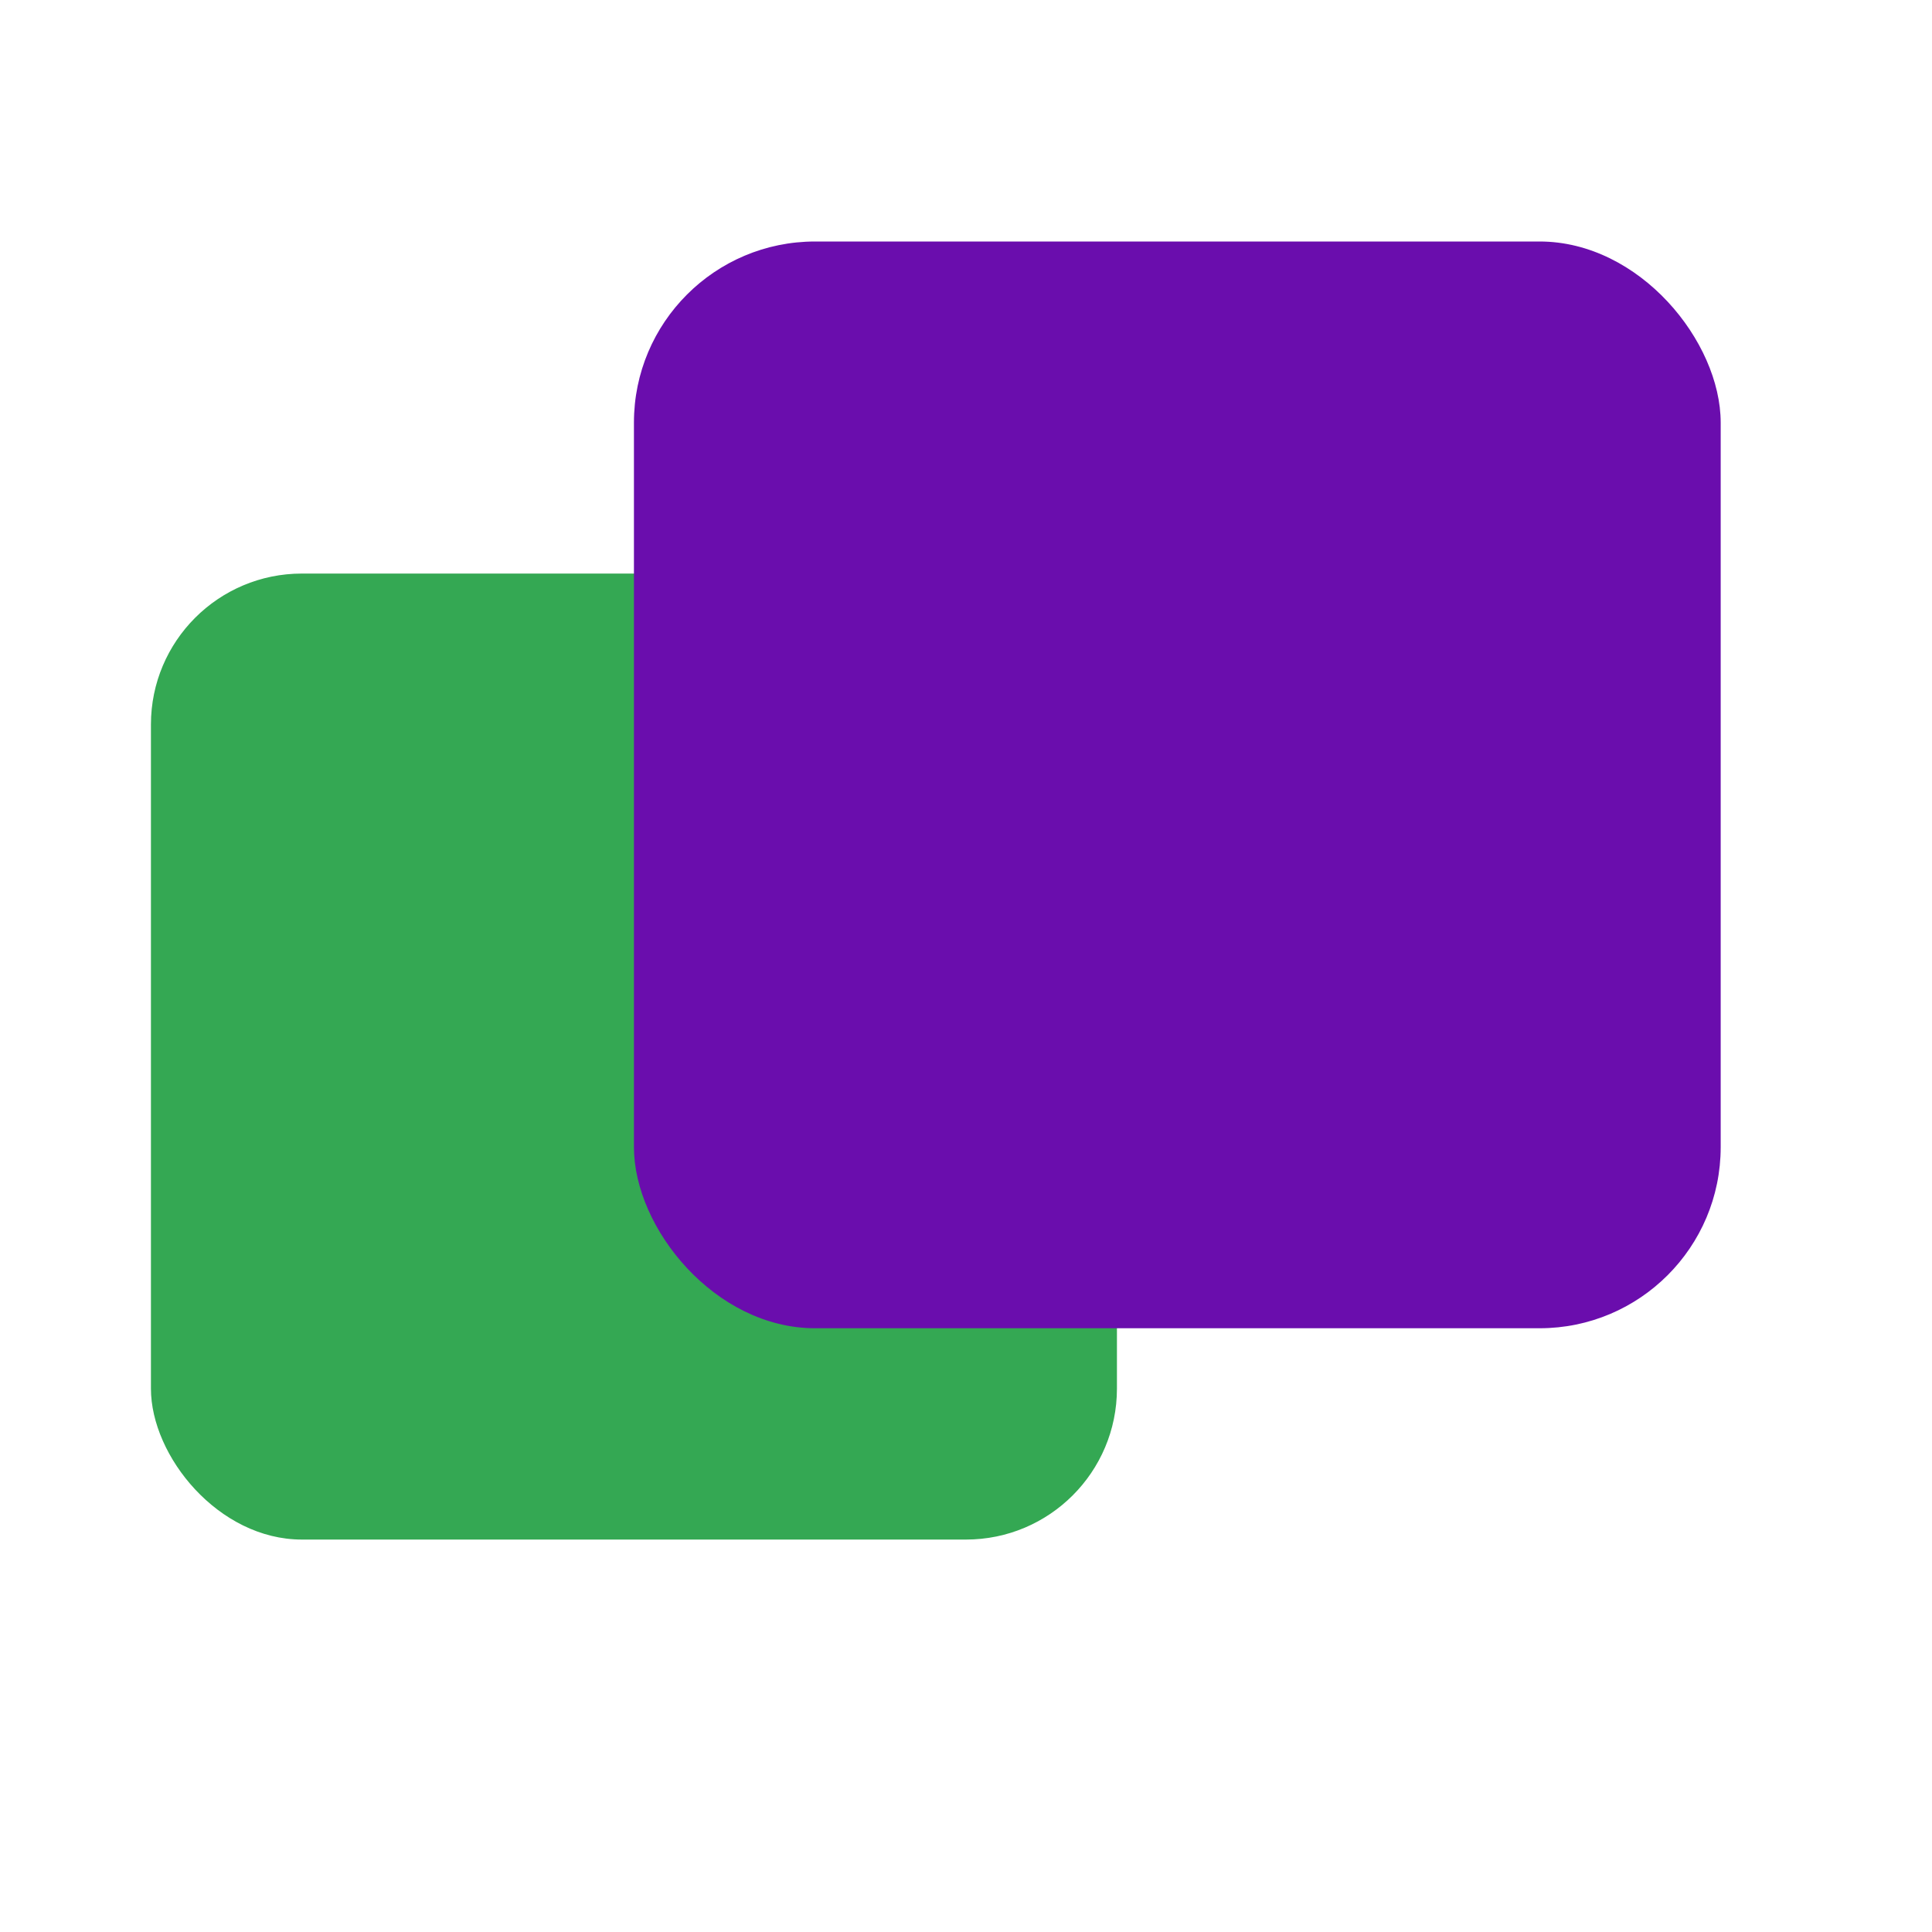 <svg xmlns="http://www.w3.org/2000/svg" width="128" height="128" viewBox="0 0 128 128">
  <title>CollabBoard favicon</title>
  <desc>Two overlapping squares—green behind and purple in front</desc>
  <!-- Green square (behind, slightly left and down) -->
  <rect x="10" y="38" width="64" height="64" rx="10" fill="#34A853"/>
  <!-- Purple square (front, slightly right and up) -->
  <rect x="42" y="16" width="72" height="72" rx="12" fill="#6A0DAD"/>
</svg>

